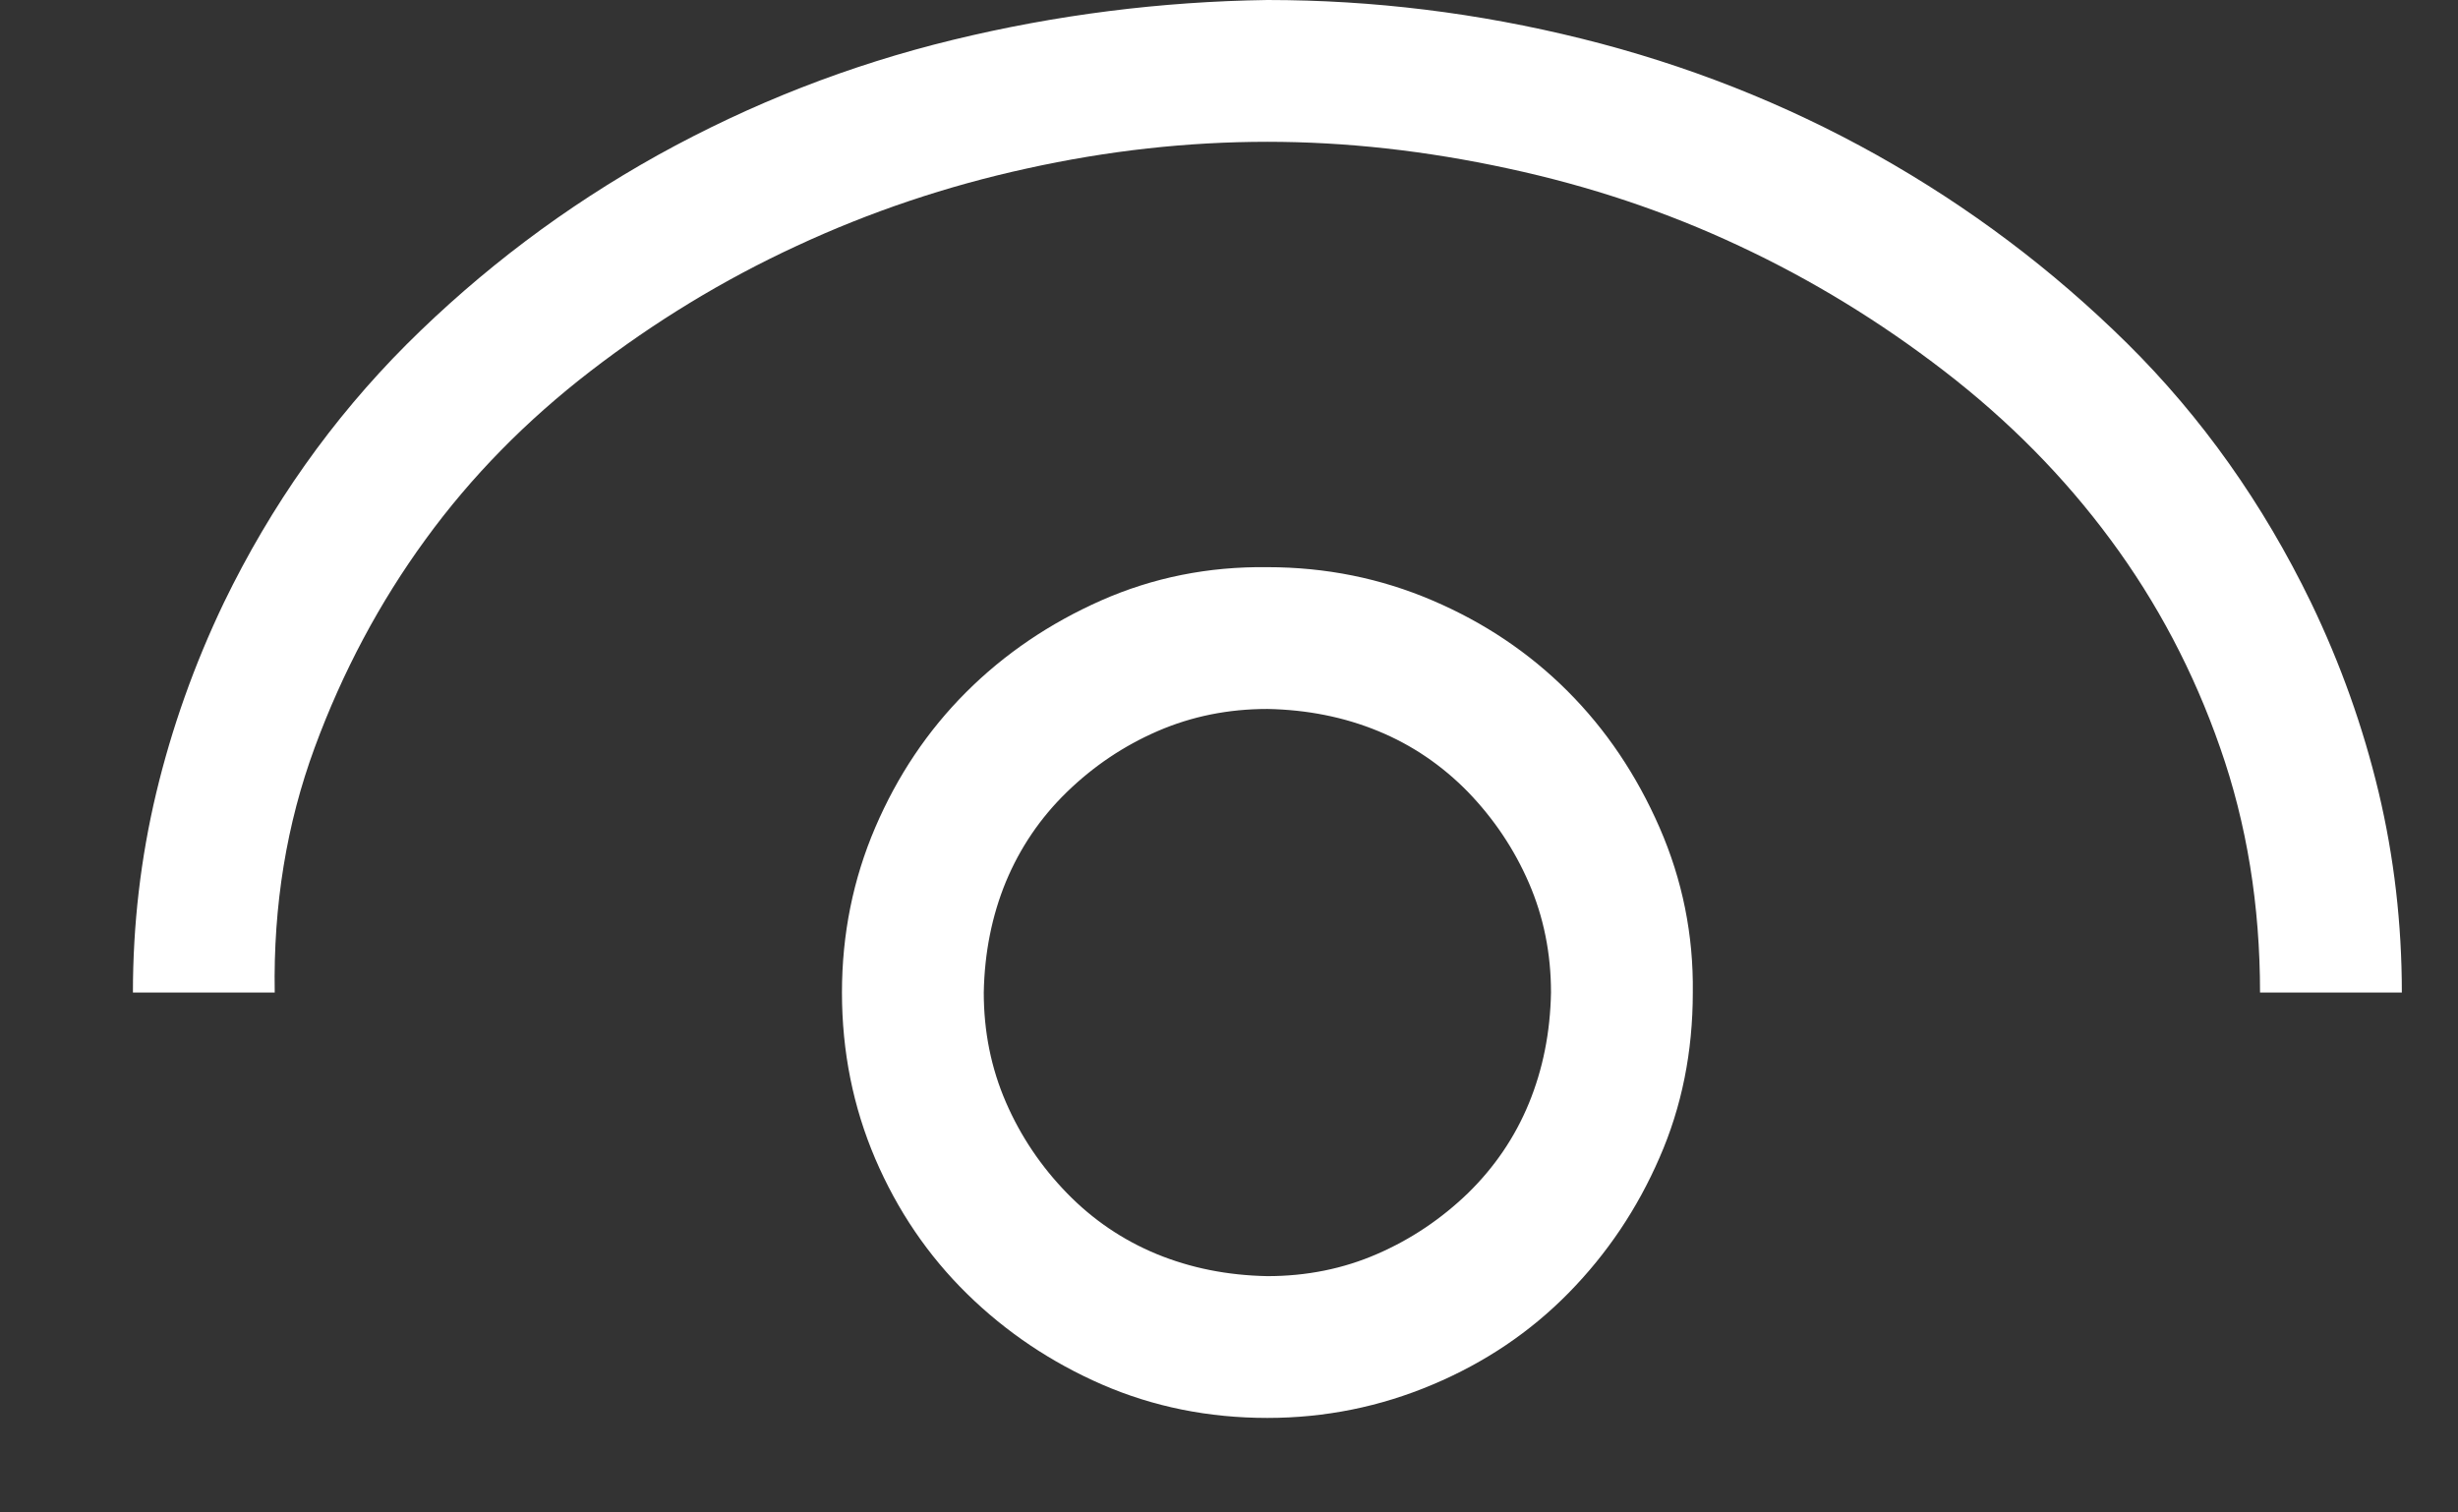 <svg width="13" height="8" viewBox="0 0 13 8" fill="none" xmlns="http://www.w3.org/2000/svg">
<rect x="0" y="0" width="13" height="8" fill="#333333" stroke="none"/>
<path d="M6.703 3C7.012 3 7.303 3.059 7.576 3.176C7.85 3.293 8.088 3.453 8.291 3.656C8.494 3.859 8.656 4.1 8.777 4.377C8.898 4.654 8.957 4.945 8.953 5.25C8.953 5.562 8.895 5.854 8.777 6.123C8.66 6.393 8.5 6.631 8.297 6.838C8.094 7.045 7.854 7.207 7.576 7.324C7.299 7.441 7.008 7.5 6.703 7.5C6.391 7.5 6.1 7.441 5.83 7.324C5.561 7.207 5.322 7.047 5.115 6.844C4.908 6.641 4.746 6.402 4.629 6.129C4.512 5.855 4.453 5.562 4.453 5.25C4.453 4.941 4.512 4.65 4.629 4.377C4.746 4.104 4.906 3.865 5.109 3.662C5.312 3.459 5.551 3.297 5.824 3.176C6.098 3.055 6.391 2.996 6.703 3ZM6.703 6.75C6.91 6.75 7.104 6.711 7.283 6.633C7.463 6.555 7.623 6.447 7.764 6.311C7.904 6.174 8.012 6.016 8.086 5.836C8.16 5.656 8.199 5.461 8.203 5.25C8.203 5.043 8.164 4.85 8.086 4.67C8.008 4.49 7.9 4.33 7.764 4.189C7.627 4.049 7.469 3.941 7.289 3.867C7.109 3.793 6.914 3.754 6.703 3.75C6.496 3.75 6.303 3.789 6.123 3.867C5.943 3.945 5.783 4.053 5.643 4.189C5.502 4.326 5.395 4.484 5.32 4.664C5.246 4.844 5.207 5.039 5.203 5.25C5.203 5.457 5.242 5.65 5.32 5.83C5.398 6.01 5.506 6.17 5.643 6.311C5.779 6.451 5.938 6.559 6.117 6.633C6.297 6.707 6.492 6.746 6.703 6.75ZM6.703 0C7.262 0 7.816 0.068 8.367 0.205C8.918 0.342 9.438 0.547 9.926 0.82C10.414 1.094 10.855 1.426 11.25 1.816C11.645 2.207 11.969 2.664 12.223 3.188C12.379 3.512 12.498 3.846 12.58 4.189C12.662 4.533 12.703 4.887 12.703 5.25H11.953C11.953 4.789 11.883 4.357 11.742 3.955C11.602 3.553 11.408 3.186 11.162 2.854C10.916 2.521 10.623 2.225 10.283 1.963C9.943 1.701 9.582 1.48 9.199 1.301C8.816 1.121 8.408 0.984 7.975 0.891C7.541 0.797 7.117 0.75 6.703 0.75C6.281 0.75 5.857 0.797 5.432 0.891C5.006 0.984 4.6 1.121 4.213 1.301C3.826 1.48 3.463 1.701 3.123 1.963C2.783 2.225 2.492 2.521 2.25 2.854C2.008 3.186 1.812 3.553 1.664 3.955C1.516 4.357 1.445 4.789 1.453 5.25H0.703C0.703 4.891 0.744 4.539 0.826 4.195C0.908 3.852 1.027 3.516 1.184 3.188C1.434 2.672 1.756 2.217 2.15 1.822C2.545 1.428 2.988 1.094 3.48 0.82C3.973 0.547 4.492 0.344 5.039 0.211C5.586 0.078 6.141 0.008 6.703 0Z" fill="white"/>
</svg>
